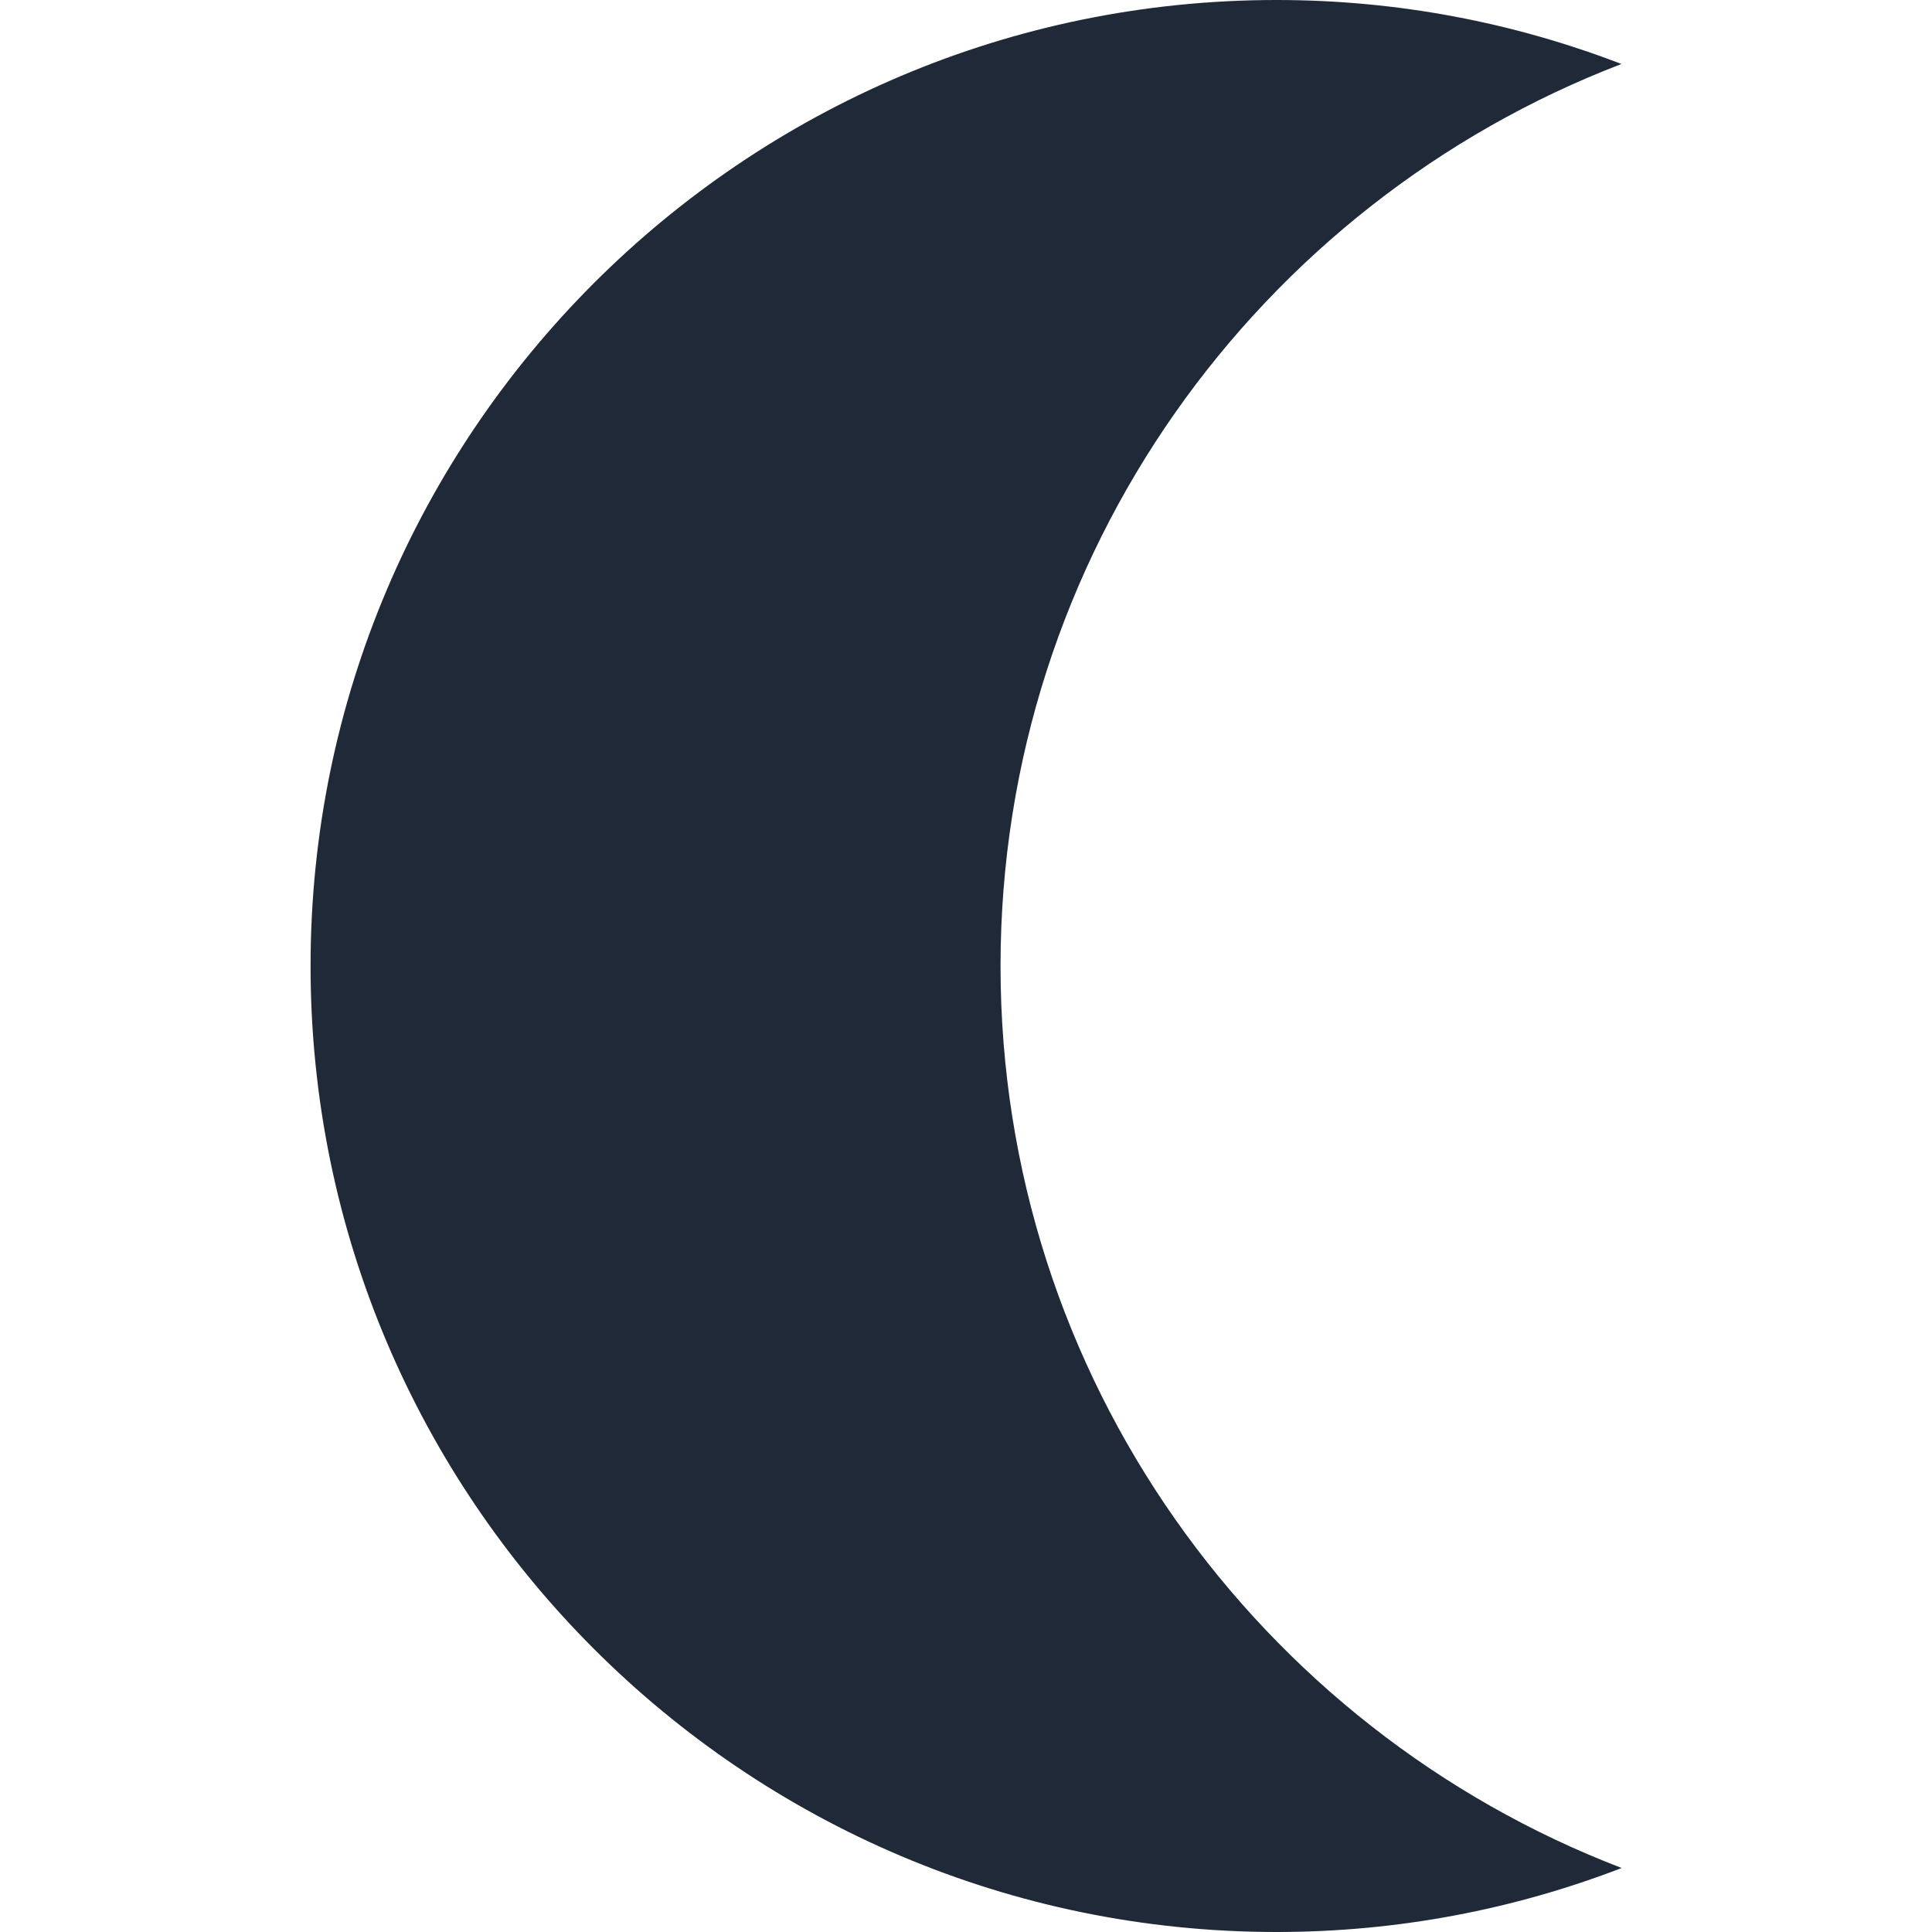 <?xml version="1.0" encoding="utf-8"?>
<!-- Generator: Adobe Illustrator 27.8.0, SVG Export Plug-In . SVG Version: 6.00 Build 0)  -->
<svg version="1.1" id="Capa_1" xmlns="http://www.w3.org/2000/svg" xmlns:xlink="http://www.w3.org/1999/xlink" x="0px" y="0px"
	 viewBox="0 0 800 800" style="enable-background:new 0 0 800 800;" xml:space="preserve">
<style type="text/css">
	.st0{fill:#1F2937;}
</style>
<path class="st0" d="M414.3,400c0-170.2,106.9-315.9,257.1-373.5C627,9.4,578.9,0,528.6,0c-220.6,0-400,179.4-400,400
	s179.4,400,400,400c50.3,0,98.5-9.4,142.9-26.5C521.2,715.9,414.3,570.2,414.3,400z"/>
</svg>
